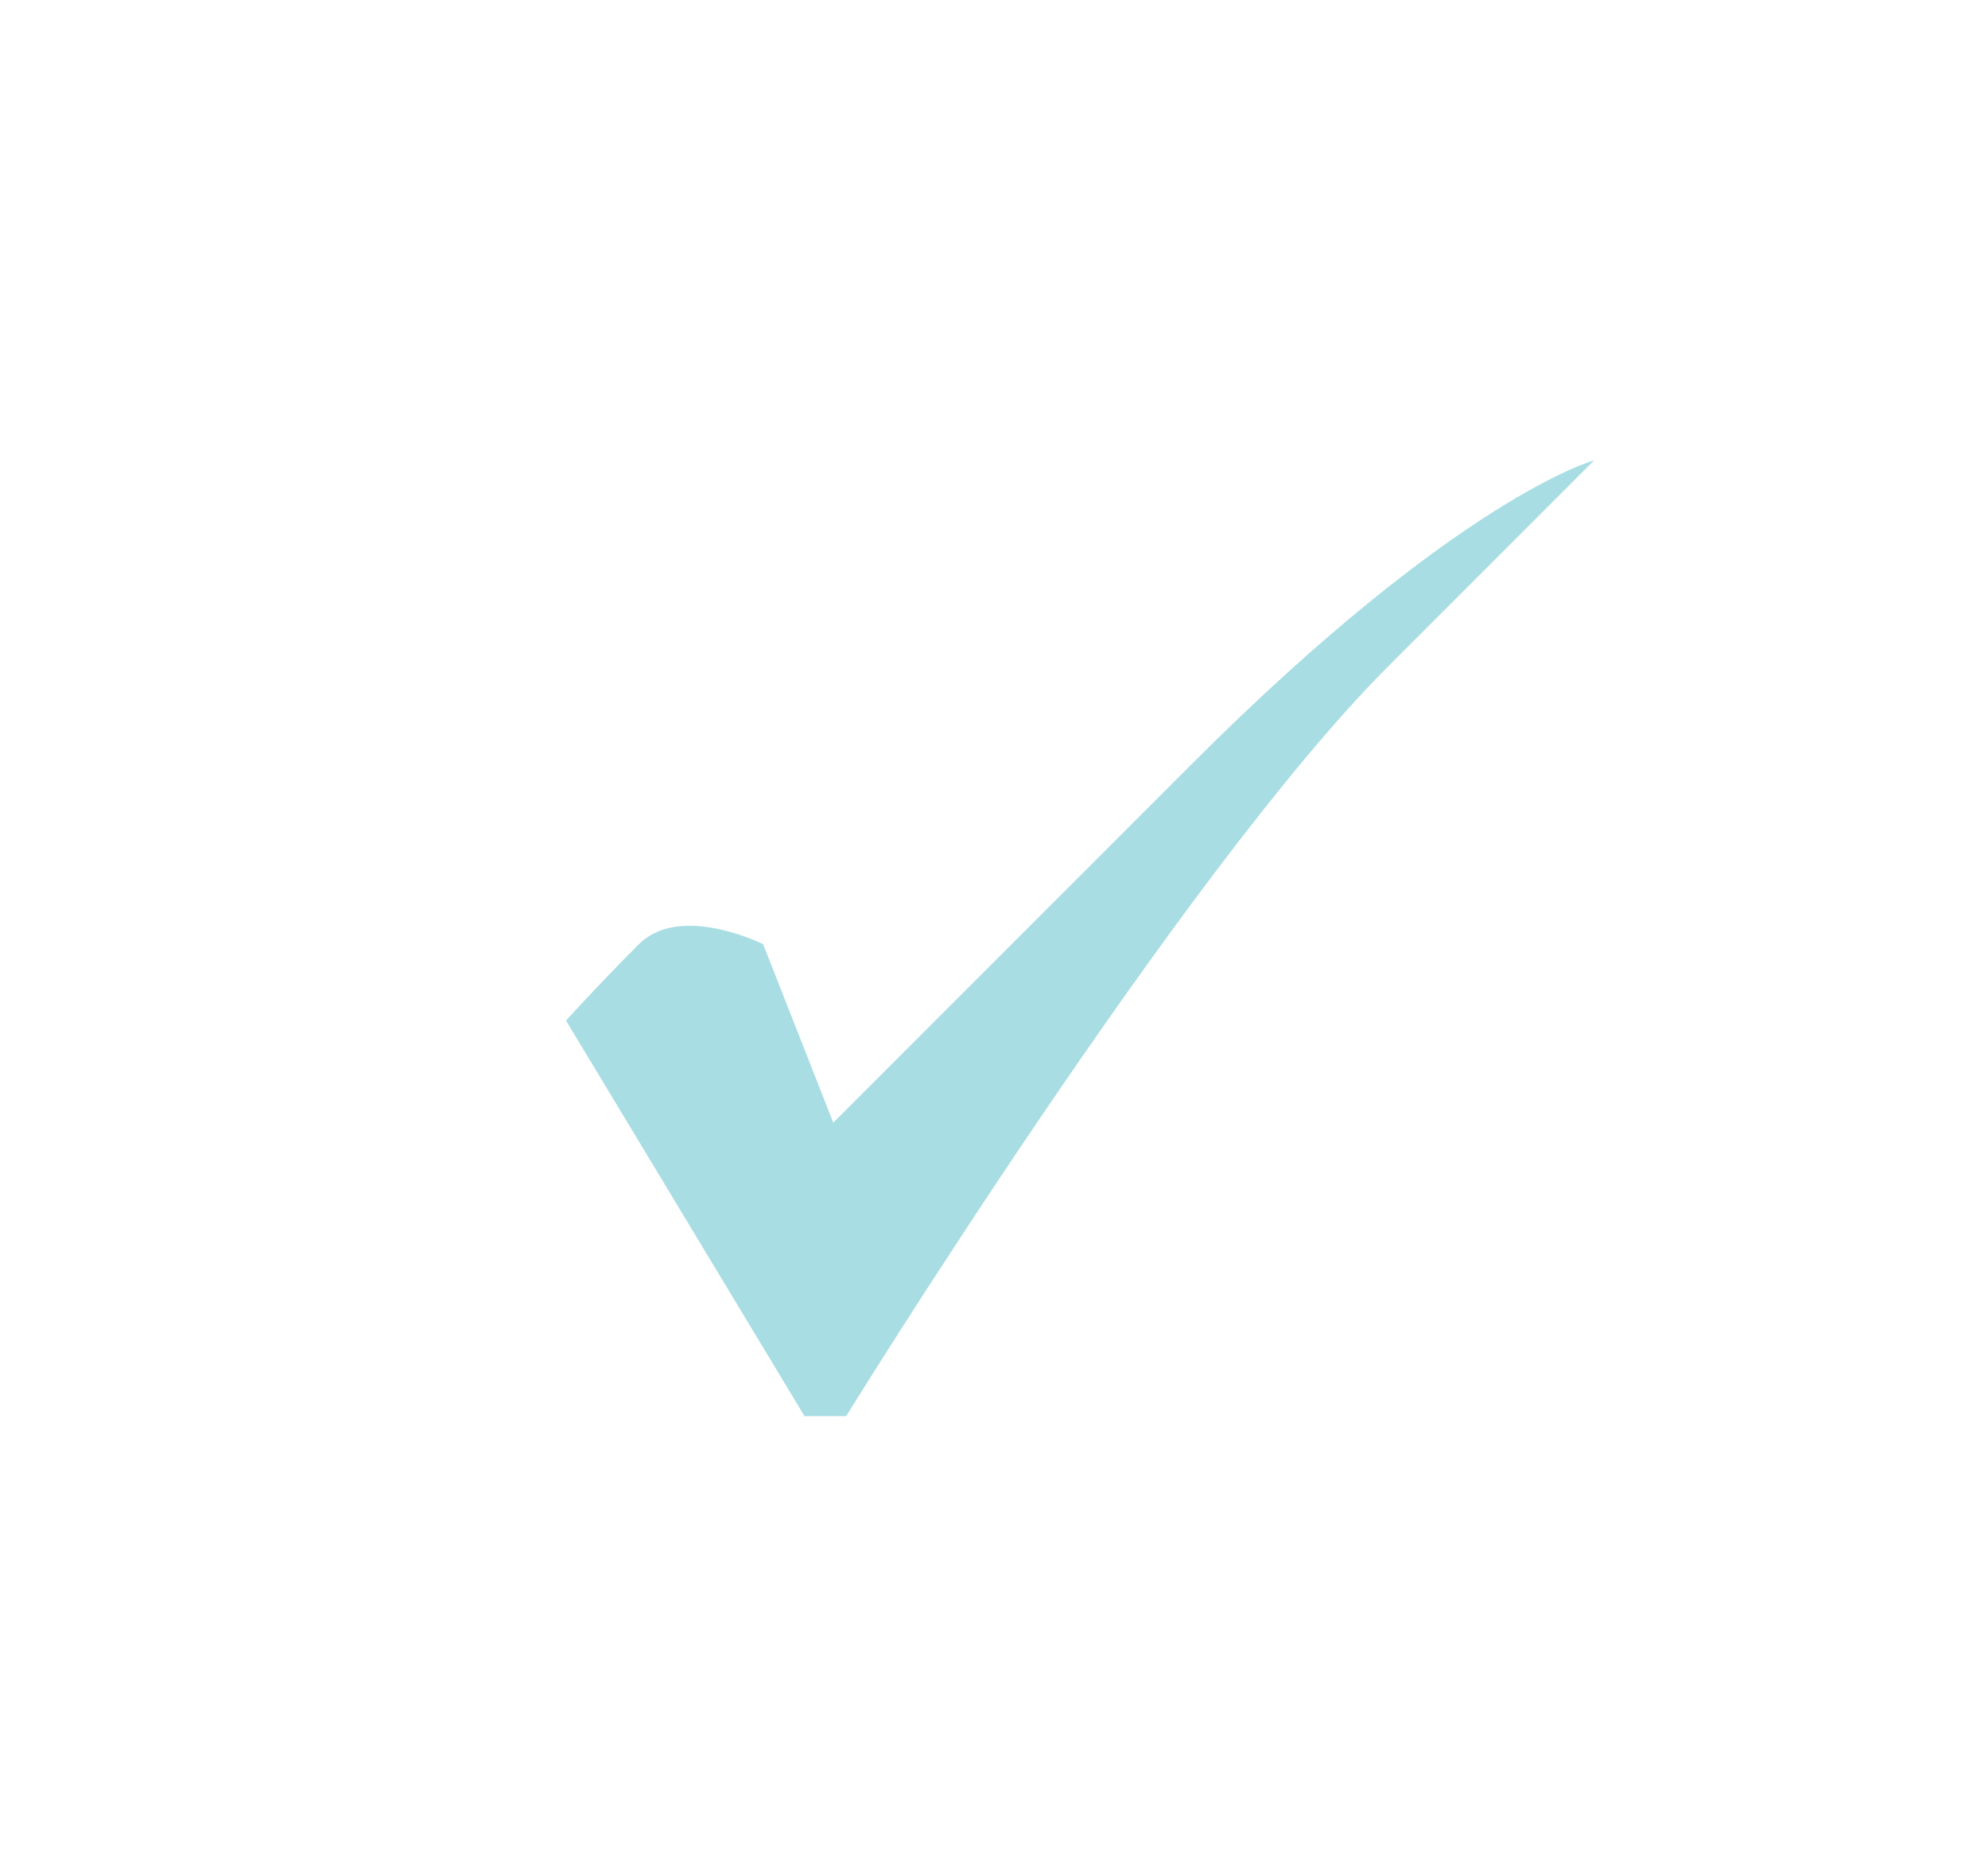 <svg id="Layer_1" data-name="Layer 1" xmlns="http://www.w3.org/2000/svg" viewBox="0 0 314.83 294.23"><defs><style>.cls-1{fill:#a7dde3;}</style></defs><title>checkmark</title><path class="cls-1" d="M120.85,149.49s-13.11-6.55-19.66,0-11.55,12.1-11.55,12.1l37.77,62.63H134s53-85.85,85.72-118.59l32.75-32.75s-21.4,5.77-63.51,47.87l-57,57Z"/></svg>